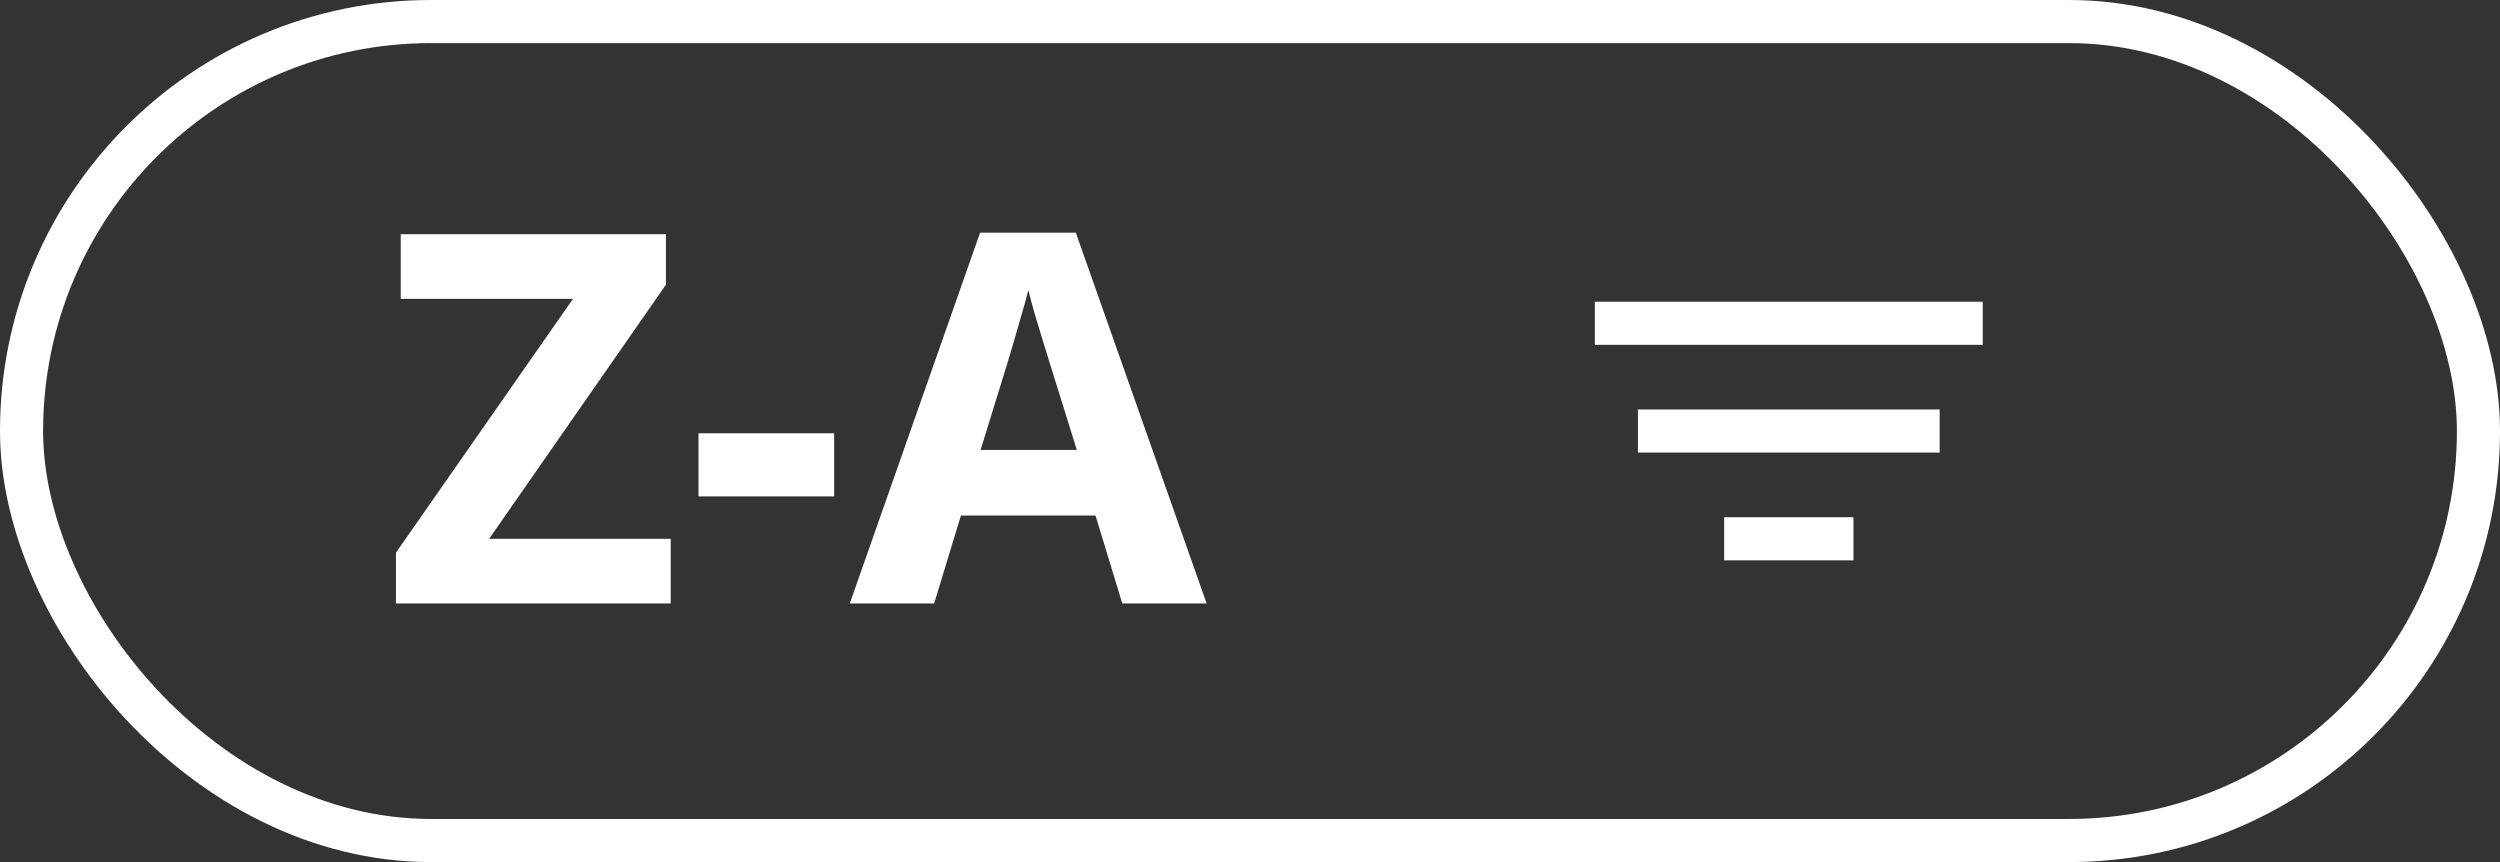 <svg width="58" height="20" viewBox="0 0 58 20" fill="none" xmlns="http://www.w3.org/2000/svg">
<rect x="0" y="0" width="58" height="20" fill="#333333" stroke="none"/>
<rect x="0.5" y="0.5" width="57" height="19" rx="9.5" stroke="white"/>
<path d="M15.56 14H9.186V12.822L13.293 6.934H9.297V5.434H15.449V6.605L11.348 12.5H15.56V14ZM16.205 11.516V10.051H19.352V11.516H16.205ZM26.037 14L25.416 11.961H22.293L21.672 14H19.715L22.738 5.398H24.959L27.994 14H26.037ZM24.982 10.438L24.361 8.445C24.322 8.312 24.27 8.143 24.203 7.936C24.141 7.725 24.076 7.512 24.01 7.297C23.947 7.078 23.896 6.889 23.857 6.729C23.818 6.889 23.764 7.088 23.693 7.326C23.627 7.561 23.562 7.783 23.5 7.994C23.438 8.205 23.393 8.355 23.365 8.445L22.75 10.438H24.982Z" fill="white"/>
<path fill-rule="evenodd" clip-rule="evenodd" d="M46 8H37V7H46V8ZM45 10.5H38V9.5H45V10.5ZM40 13H43V12H40V13Z" fill="white"/>
</svg>
